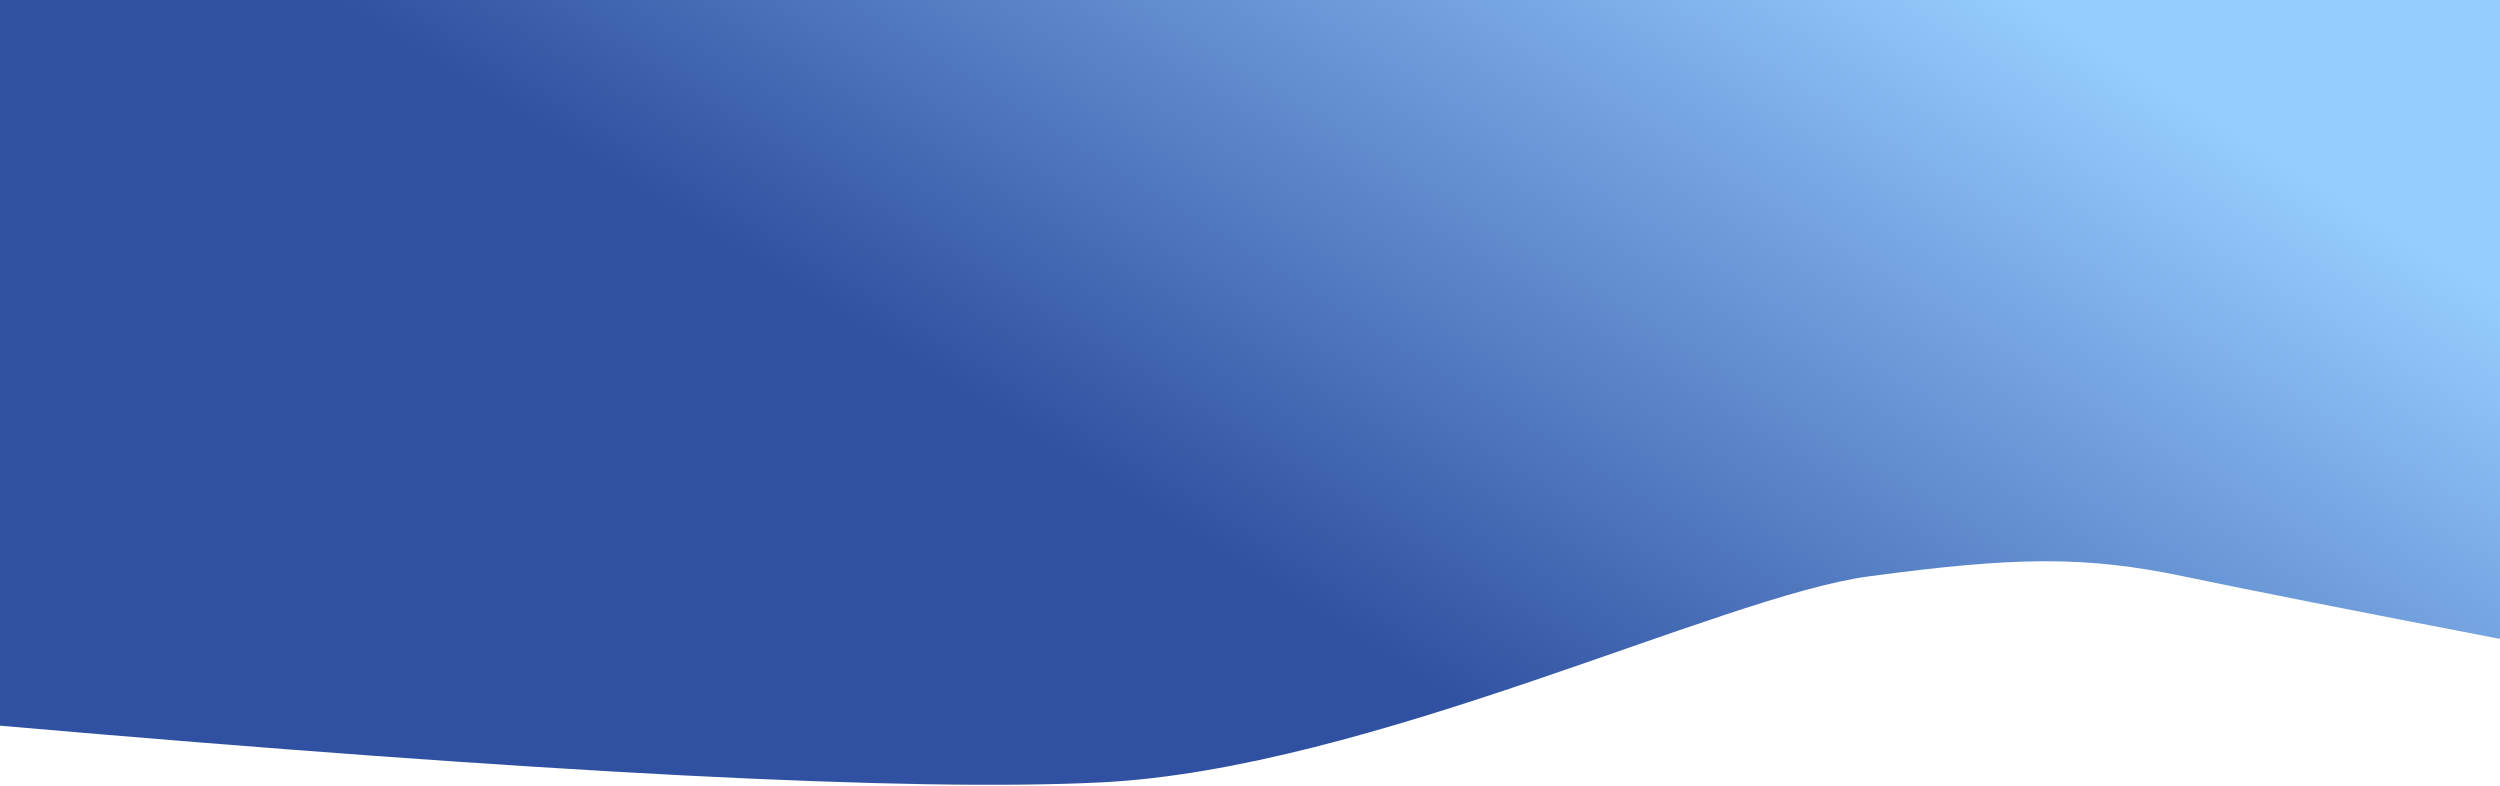 <?xml version="1.0" encoding="UTF-8"?>
<svg width="1440px" height="453px" viewBox="0 0 1440 453" version="1.1" xmlns="http://www.w3.org/2000/svg" xmlns:xlink="http://www.w3.org/1999/xlink">
    <!-- Generator: Sketch 48.2 (47327) - http://www.bohemiancoding.com/sketch -->
    <title>Rectangle</title>
    <desc>Created with Sketch.</desc>
    <defs>
        <linearGradient x1="100%" y1="38.185%" x2="46.073%" y2="65.222%" id="linearGradient-1">
            <stop stop-color="#96CCFF" offset="0%"></stop>
            <stop stop-color="#3051A1" offset="100%"></stop>
        </linearGradient>
    </defs>
    <g id="Page-1" stroke="none" stroke-width="1" fill="none" fill-rule="evenodd">
        <path d="M0,0 L1440,0 L1440,368 C1356.177,351.875 1295.453,339.875 1257.828,332 C1201.391,320.188 1161.359,320.57 1076.328,332 C991.297,343.43 788.906,442.828 634.688,450.633 C525.023,456.183 313.461,445.305 0,418 L0,0 Z" id="Rectangle" fill="url(#linearGradient-1)"></path>
    </g>
</svg>